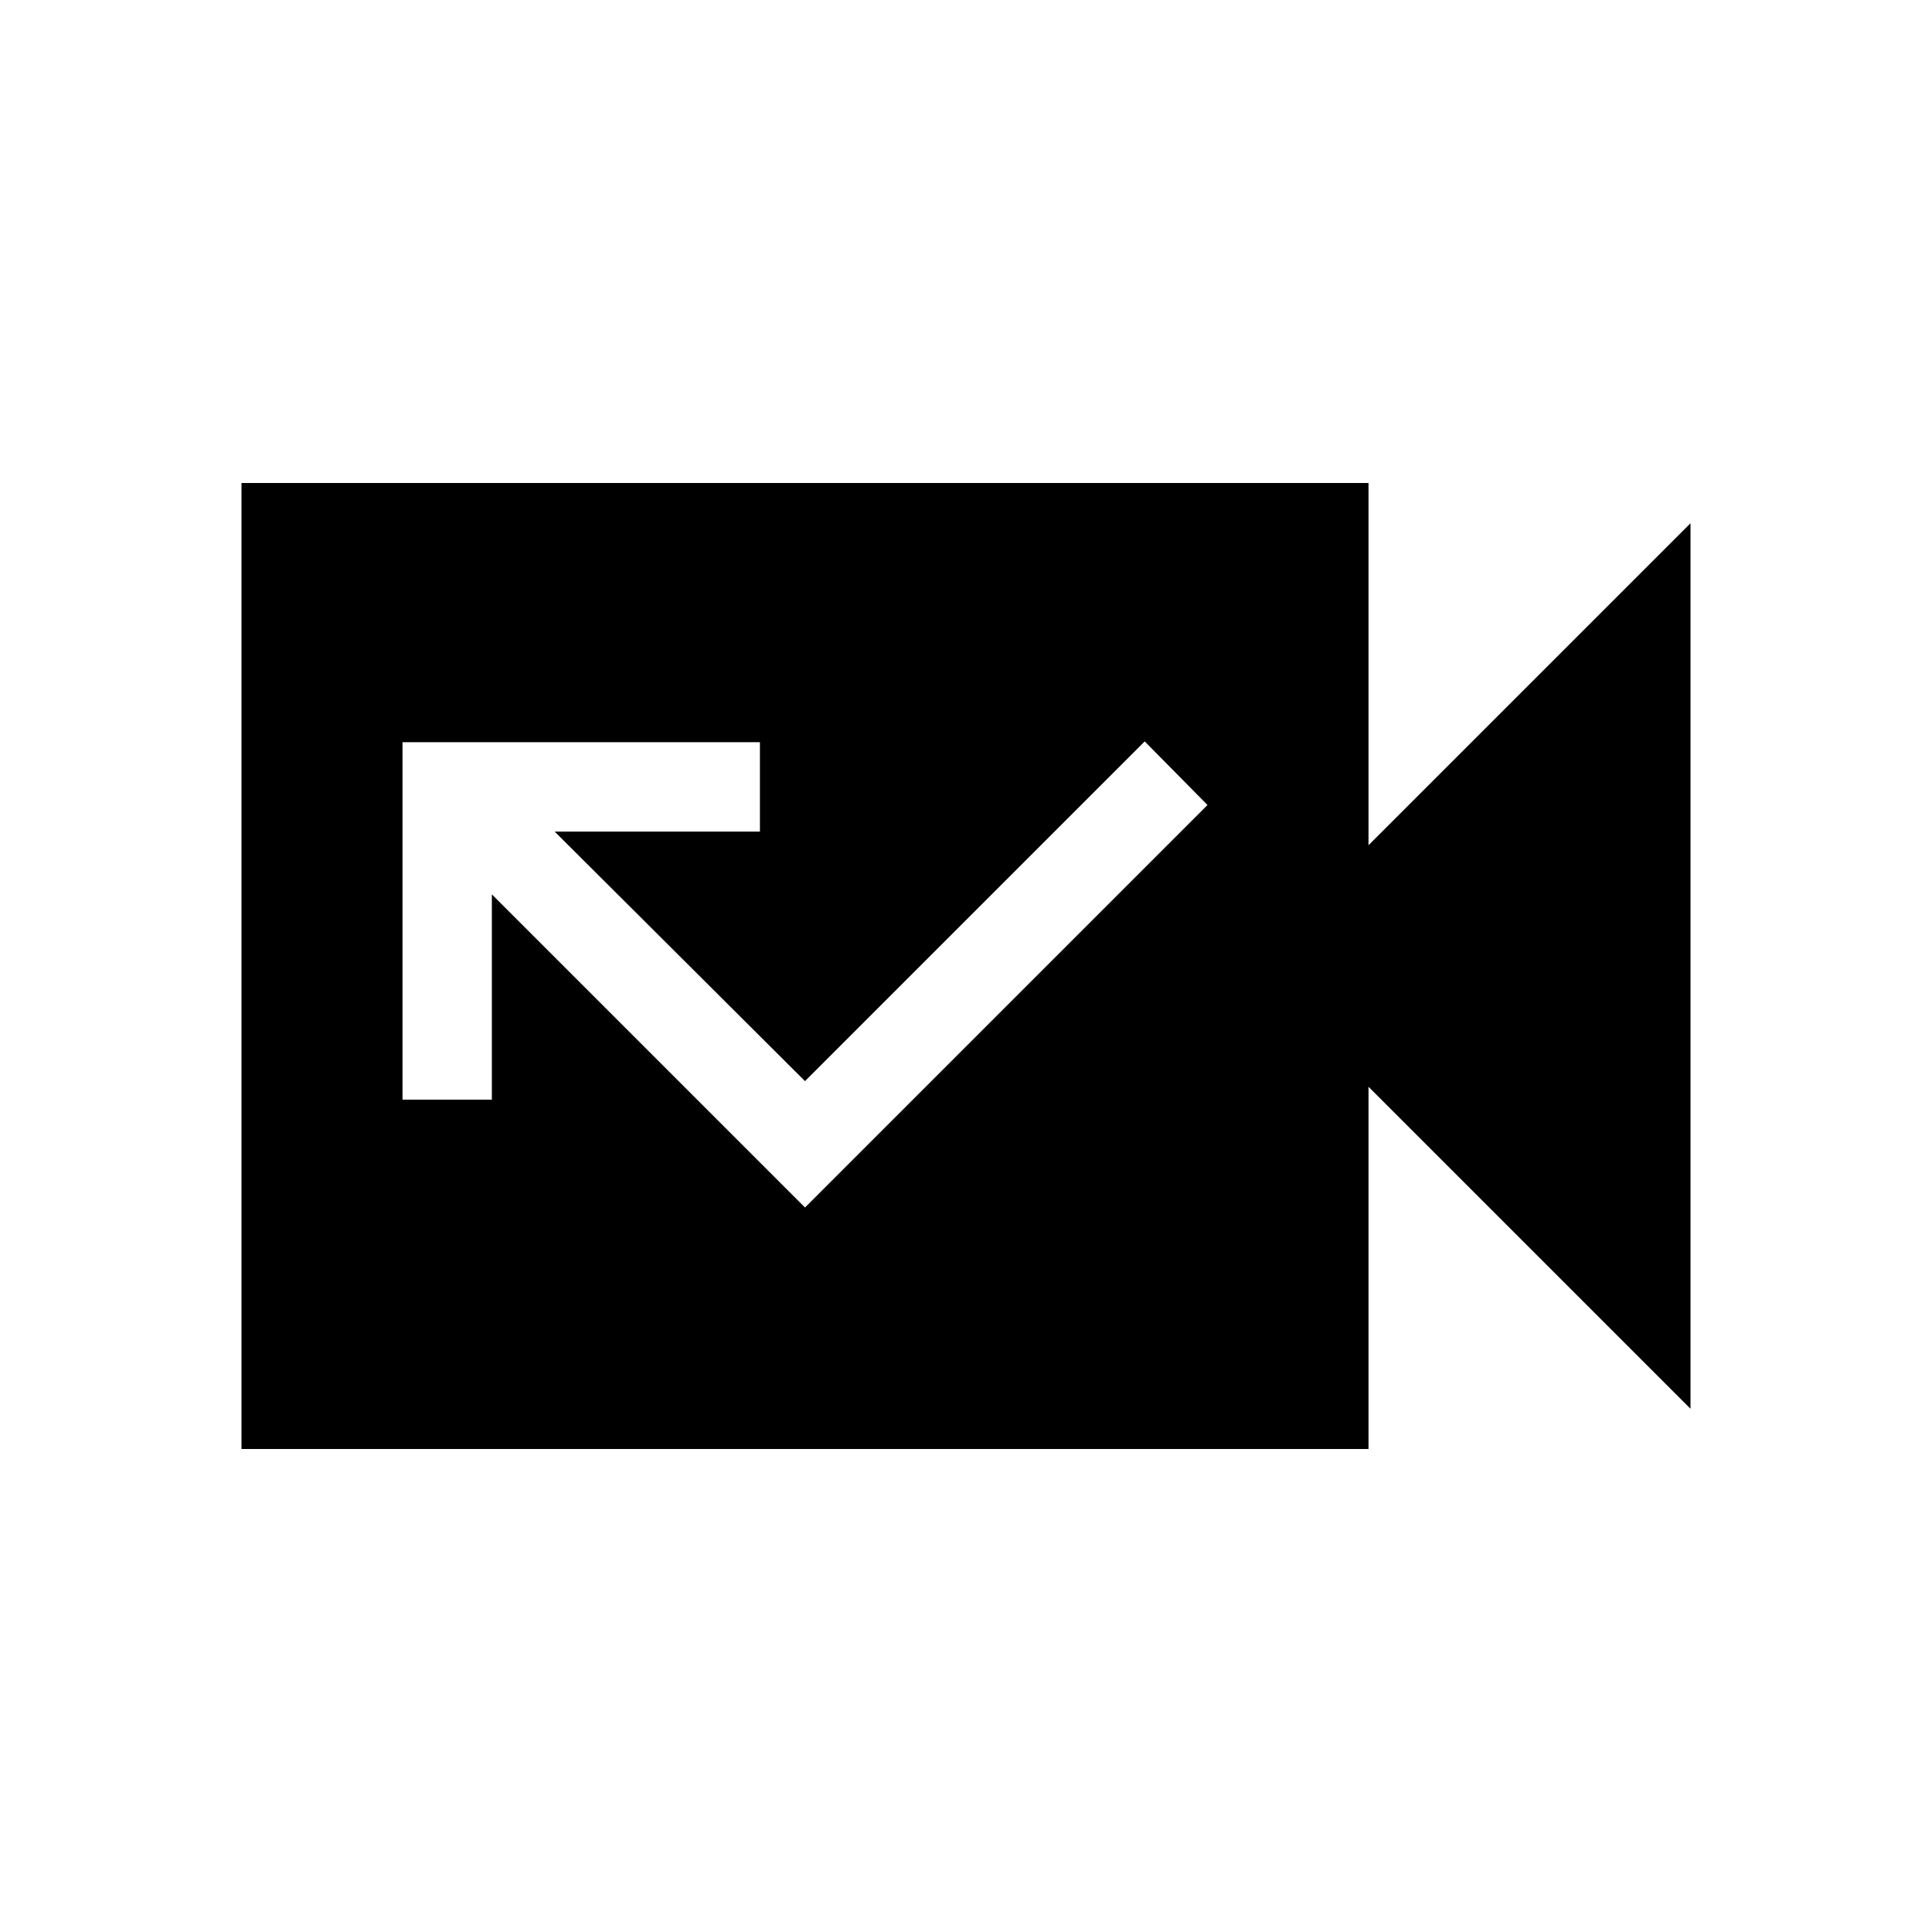 <svg xmlns="http://www.w3.org/2000/svg" width="3em" height="3em" viewBox="0 0 24 24"><path fill="currentColor" d="M17 10.5V6H3v12h14v-4.5l4 4v-11zM10 15l-3.89-3.89v2.55H5V9.22h4.44v1.11H6.89l3.11 3.1l4.22-4.22l.78.79z"/></svg>
